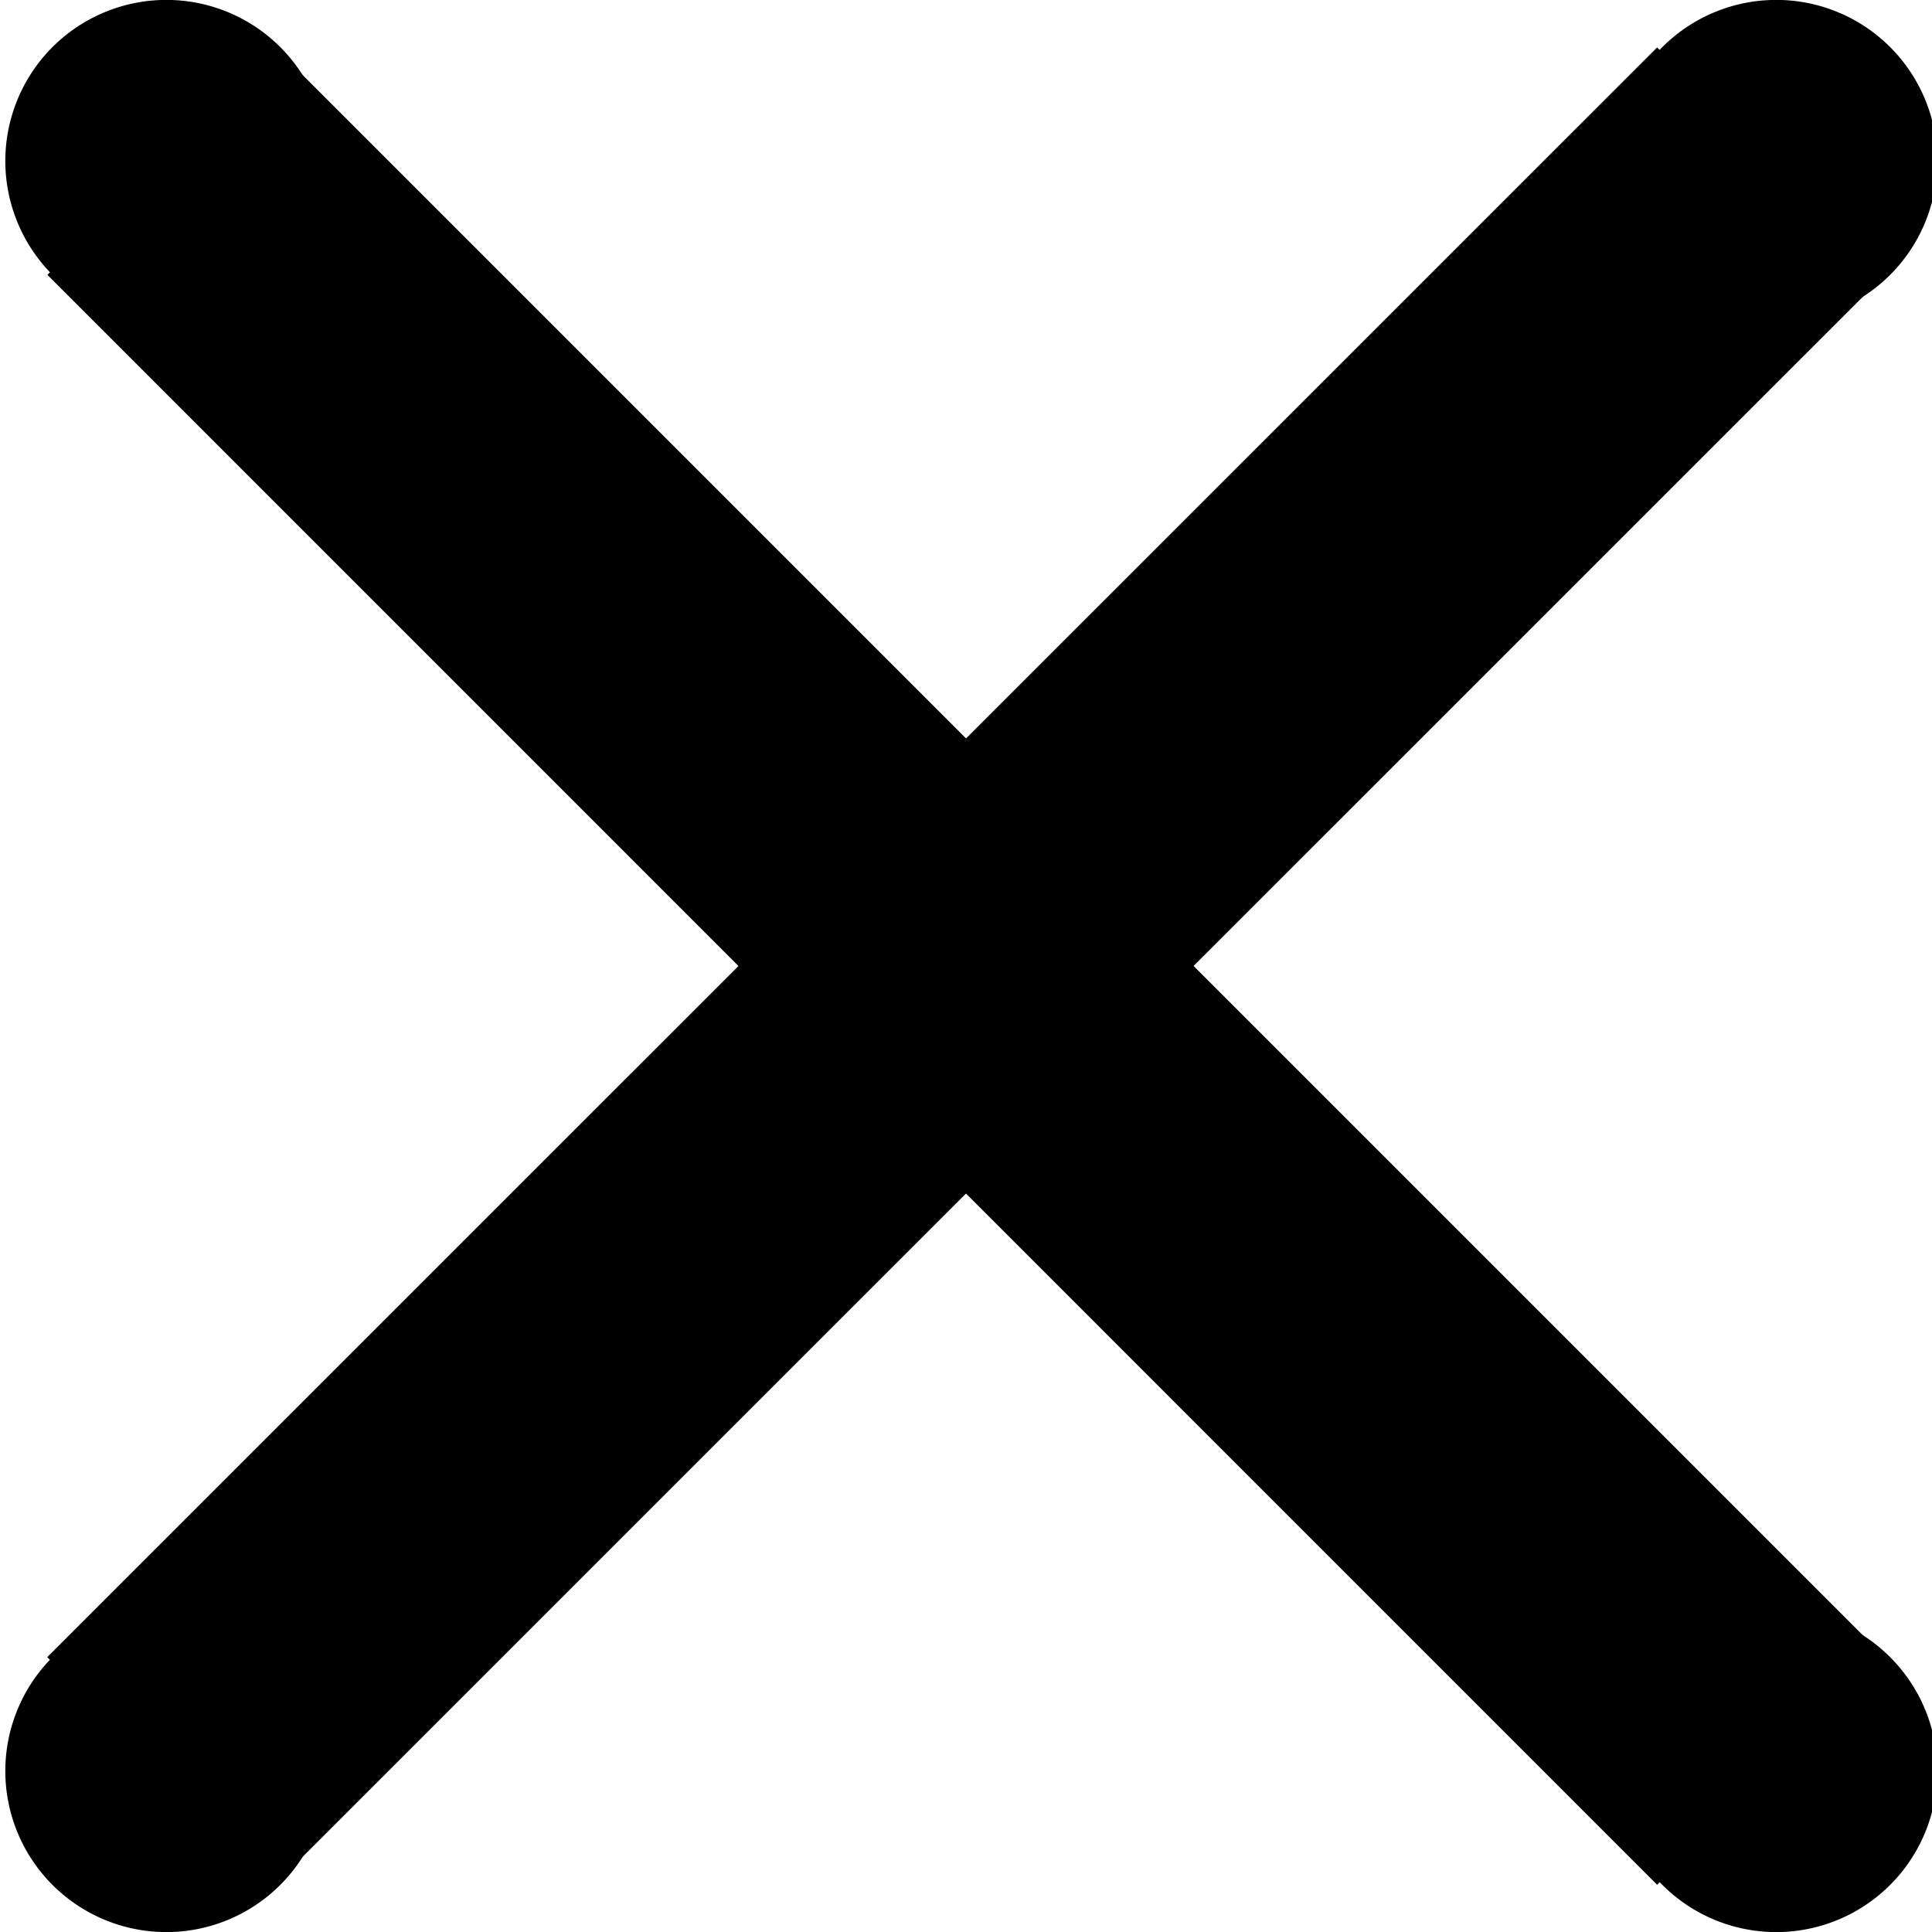 <svg xmlns="http://www.w3.org/2000/svg" viewBox="0 0 11 11" preserveAspectRatio="xMidYMin meet"><path fill-rule="evenodd" d="M10.731 1.565 1.565 10.73.269 9.435 9.435.27z" clip-rule="evenodd"/><path d="M10.083 1.833a.917.917 0 1 0 0-1.833.917.917 0 0 0 0 1.833M.917 1.833A.917.917 0 1 0 .917 0a.917.917 0 0 0 0 1.833M.917 11a.917.917 0 1 0 0-1.833.917.917 0 0 0 0 1.833M10.083 11a.917.917 0 1 0 0-1.833.917.917 0 0 0 0 1.833"/><path fill-rule="evenodd" d="M9.435 10.731.27 1.565 1.565.269l9.166 9.166z" clip-rule="evenodd"/></svg>